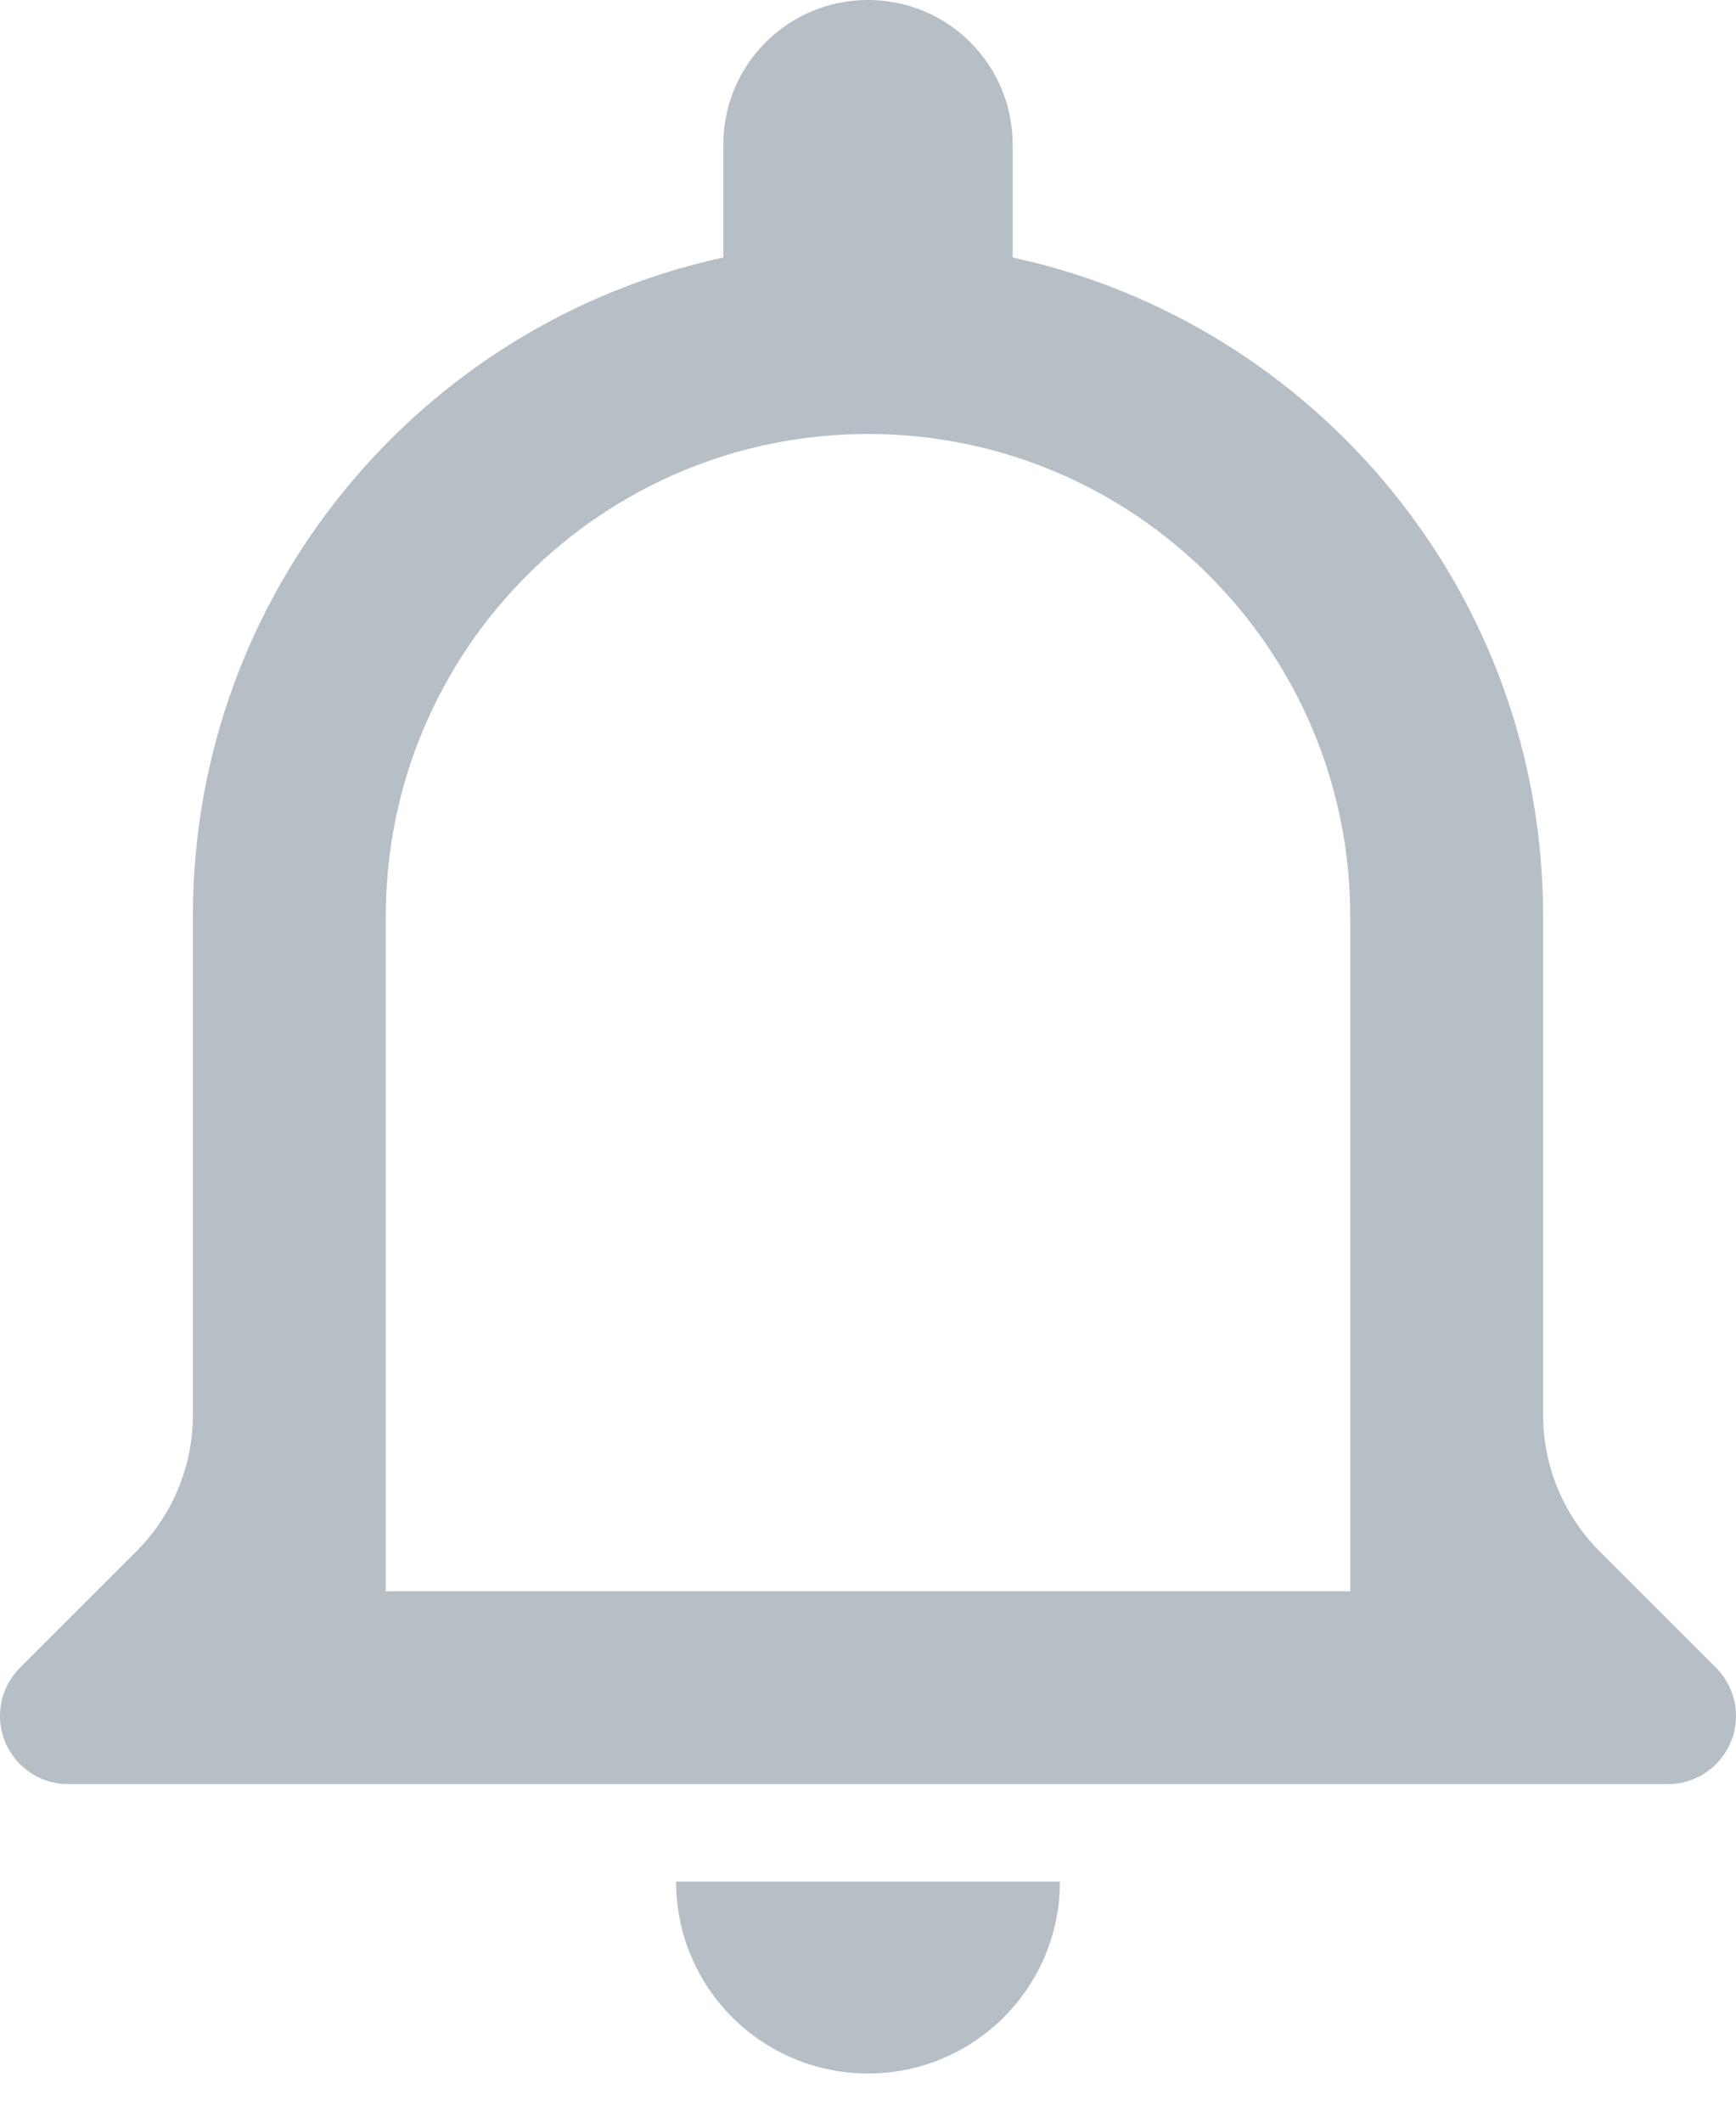 <svg preserveAspectRatio="none" width="100%" height="100%" overflow="visible" style="display: block;" viewBox="0 0 18 22" fill="none" xmlns="http://www.w3.org/2000/svg">
<path id="IconShape" d="M10.99 19.51C10.99 20.61 10.1 21.5 9 21.5C7.9 21.5 7.01 20.61 7.01 19.51H10.99ZM9 0C9.83 0 10.5 0.67 10.5 1.5V2.67C13.64 3.35 16 6.15 16 9.5V14.672C16 15.202 16.211 15.711 16.586 16.086L17.793 17.293C17.925 17.426 18 17.605 18 17.793C18 18.183 17.683 18.5 17.293 18.5H0.707C0.317 18.5 4.08078e-05 18.183 0 17.793C0 17.605 0.074 17.426 0.207 17.293L1.414 16.086C1.789 15.711 2 15.202 2 14.672V9.5C2 6.15 4.36 3.35 7.5 2.67V1.5C7.5 0.67 8.17 0 9 0ZM9 4.5C6.24 4.5 4 6.74 4 9.5V16.5H14V9.5C14 6.74 11.76 4.5 9 4.5Z" fill="#B6BEC6"/>
</svg>
